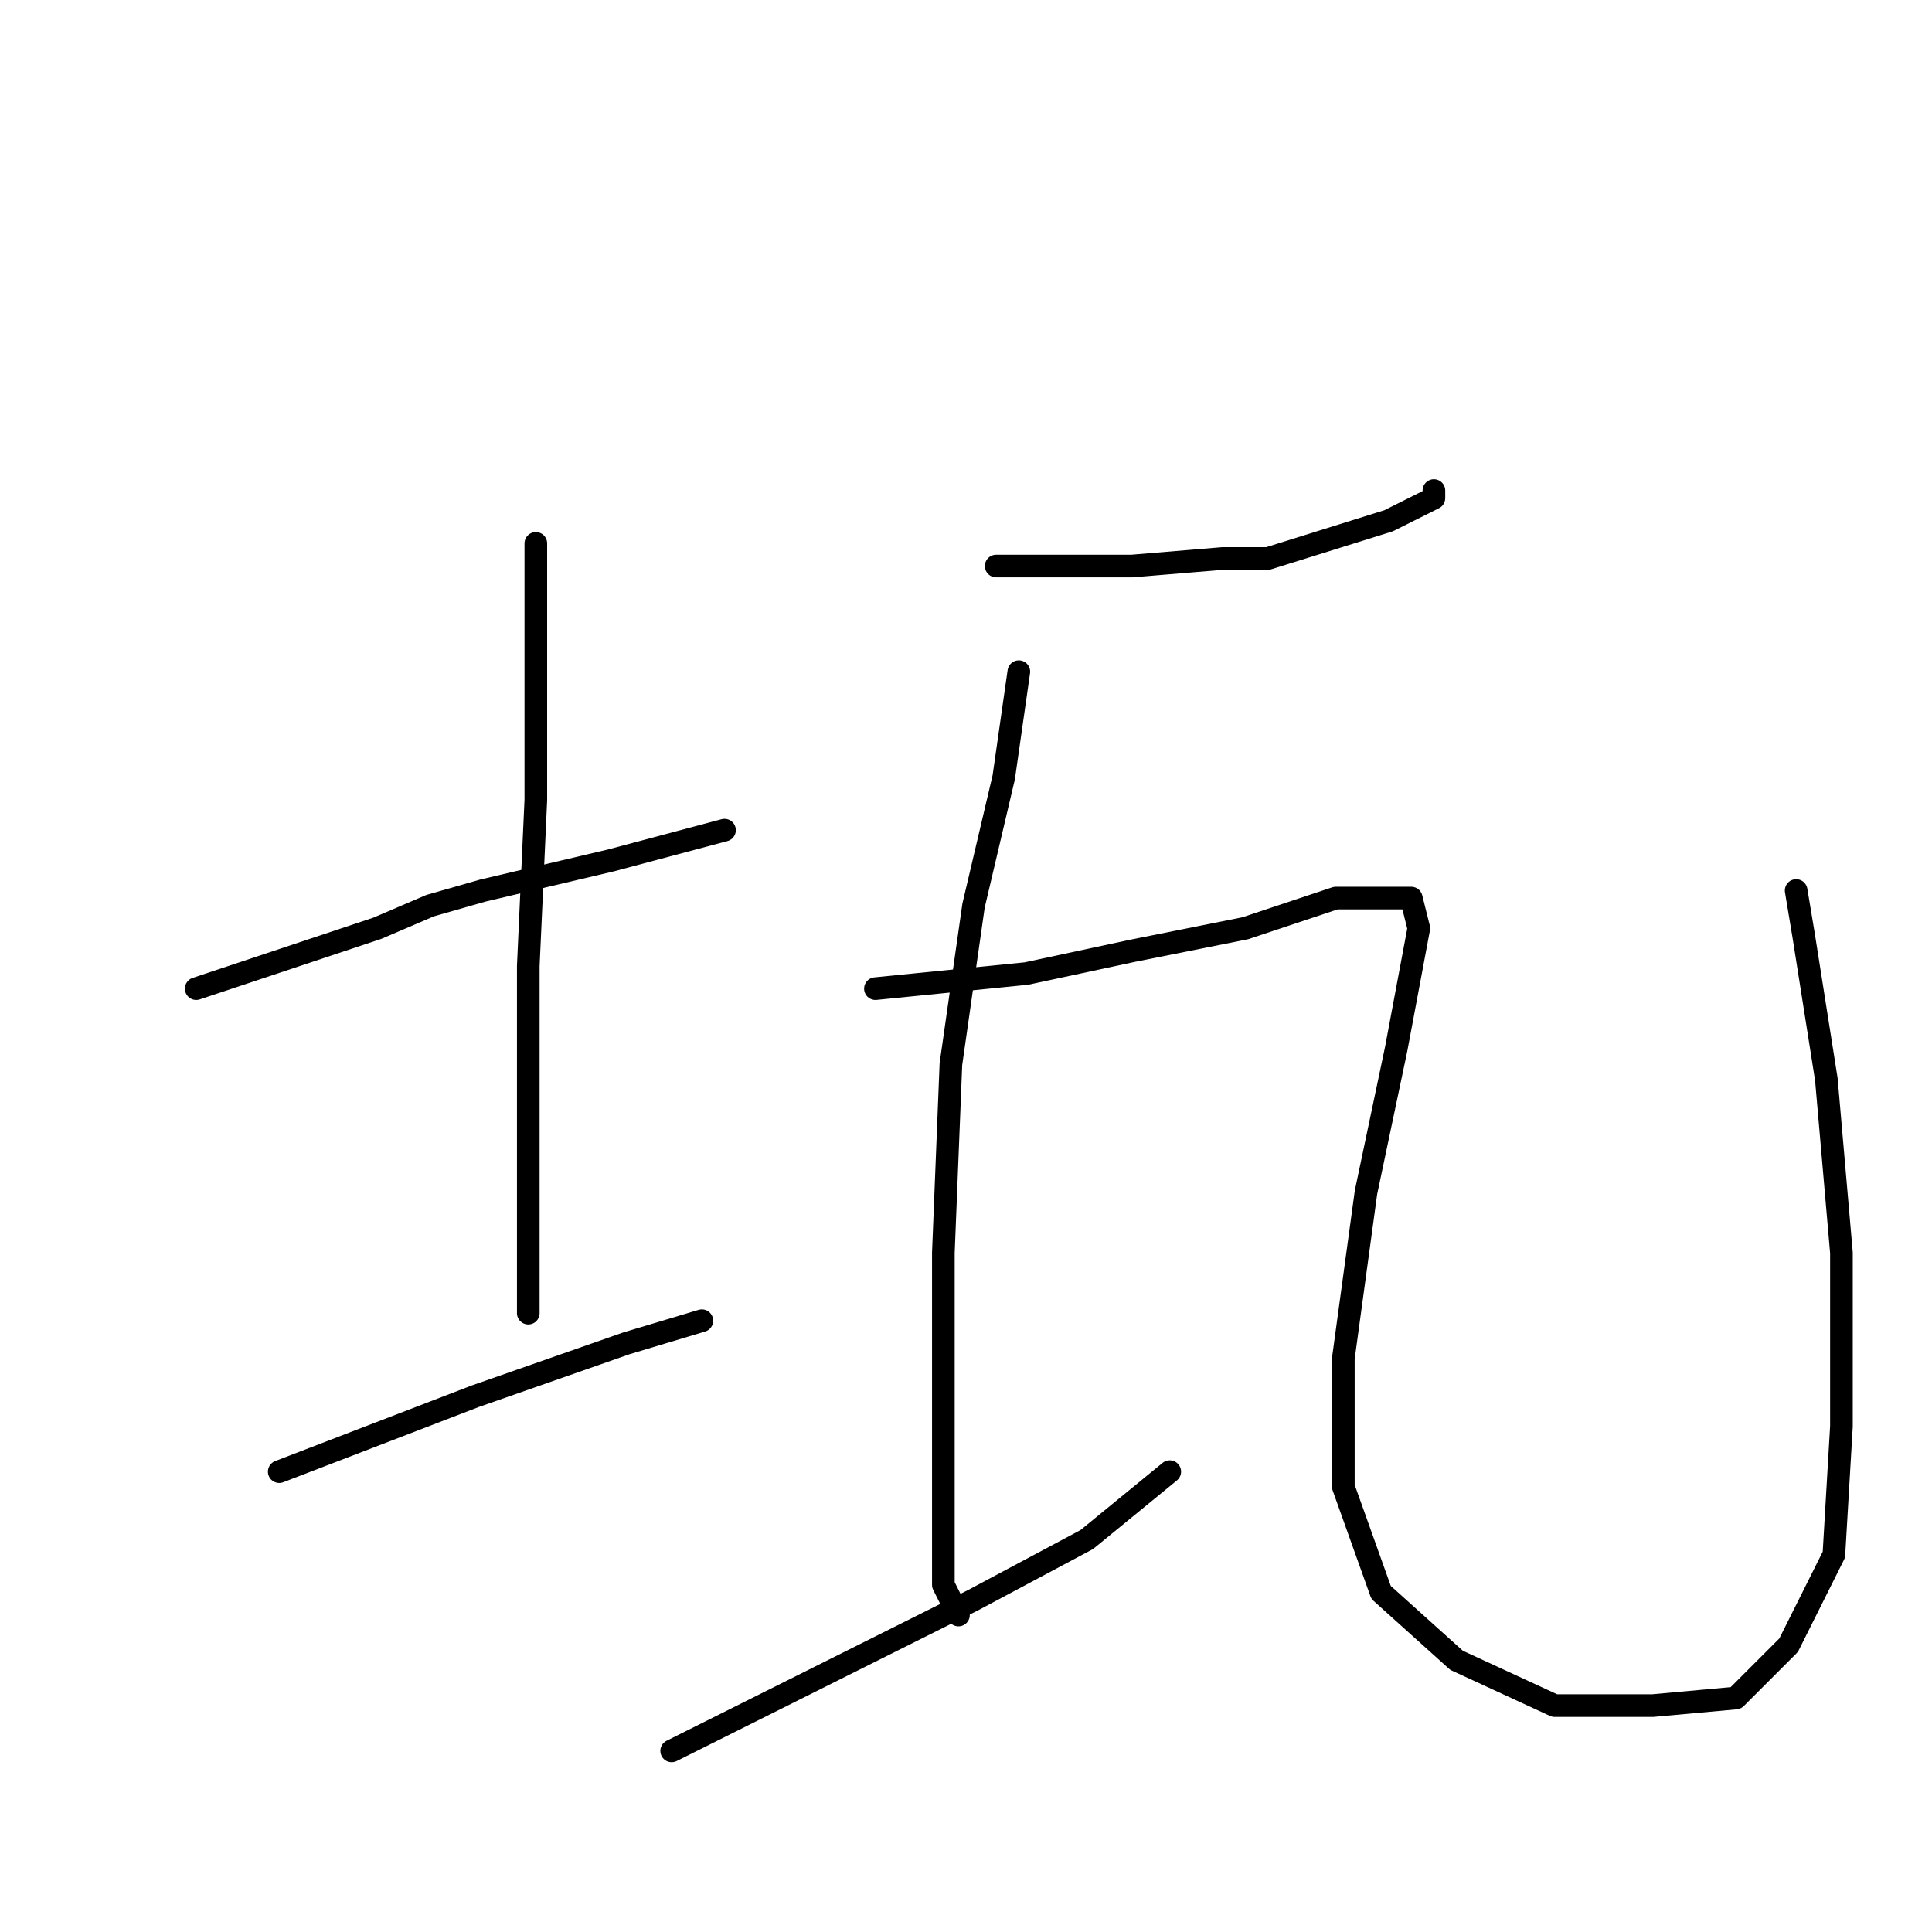 <?xml version="1.0" standalone="no"?>
    <svg width="256" height="256" xmlns="http://www.w3.org/2000/svg" version="1.1">
    <polyline stroke="black" stroke-width="3" stroke-linecap="round" fill="transparent" stroke-linejoin="round" points="26 131 38 127 50 123 57 120 64 118 81 114 96 110 96 110 " />
        <polyline stroke="black" stroke-width="3" stroke-linecap="round" fill="transparent" stroke-linejoin="round" points="71 72 71 89 71 106 70 128 70 141 70 174 70 174 " />
        <polyline stroke="black" stroke-width="3" stroke-linecap="round" fill="transparent" stroke-linejoin="round" points="37 195 50 190 63 185 83 178 93 175 93 175 " />
        <polyline stroke="black" stroke-width="3" stroke-linecap="round" fill="transparent" stroke-linejoin="round" points="132 75 136 75 140 75 150 75 162 74 168 74 184 69 190 66 190 65 190 65 " />
        <polyline stroke="black" stroke-width="3" stroke-linecap="round" fill="transparent" stroke-linejoin="round" points="135 89 134 96 133 103 129 120 126 141 125 166 125 187 125 200 125 210 127 214 127 214 " />
        <polyline stroke="black" stroke-width="3" stroke-linecap="round" fill="transparent" stroke-linejoin="round" points="89 232 101 226 113 220 129 212 144 204 155 195 155 195 " />
        <polyline stroke="black" stroke-width="3" stroke-linecap="round" fill="transparent" stroke-linejoin="round" points="116 131 126 130 136 129 150 126 165 123 177 119 184 119 187 119 188 123 185 139 181 158 178 180 178 197 183 211 193 220 206 226 219 226 230 225 237 218 243 206 244 189 244 166 242 143 239 124 238 118 238 118 " />
        </svg>